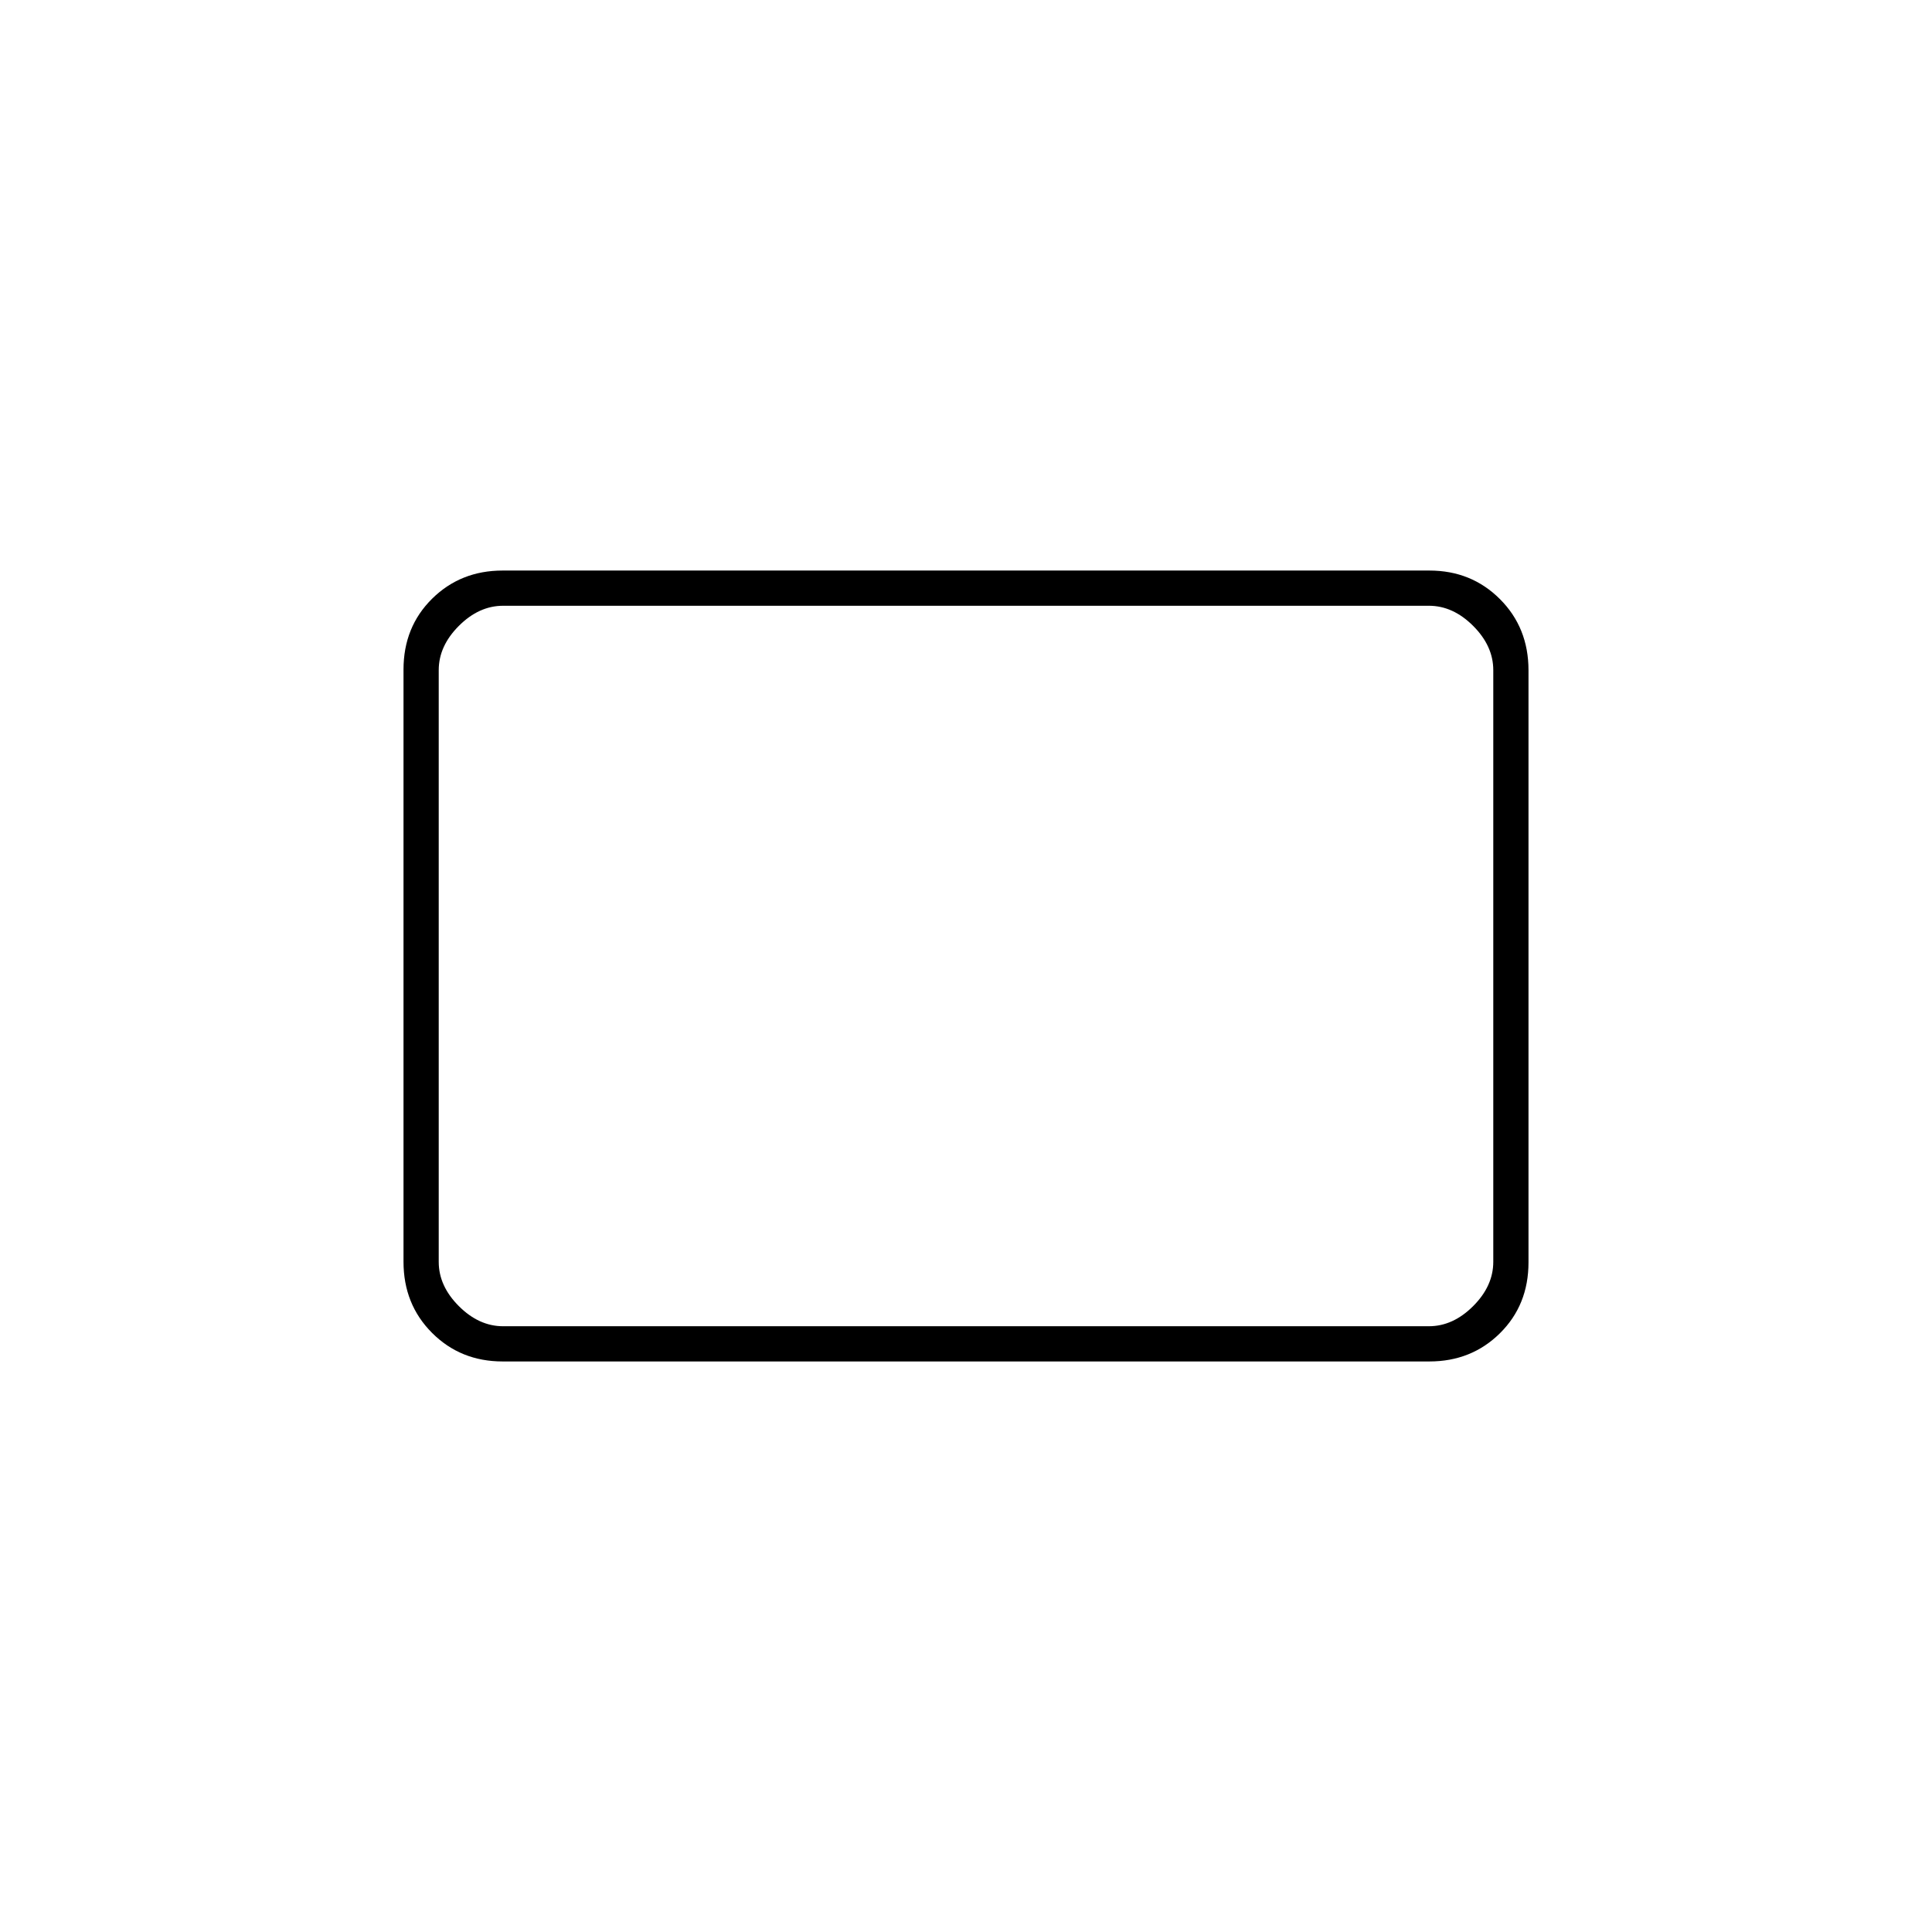 <svg xmlns="http://www.w3.org/2000/svg" height="20" viewBox="0 -960 960 960" width="20"><path d="M249.76-283.5q-20.9 0-35.08-14.2-14.18-14.19-14.18-35.35v-294.23q0-21.16 14.18-35.19 14.18-14.03 35.08-14.03h460.48q20.9 0 35.08 14.2 14.18 14.19 14.18 35.35v294.23q0 21.16-14.18 35.19-14.18 14.03-35.08 14.03H249.76ZM250-301h460q12 0 22-10t10-22v-294q0-12-10-22t-22-10H250q-12 0-22 10t-10 22v294q0 12 10 22t22 10Zm-32 0v-358 358Z"/></svg>